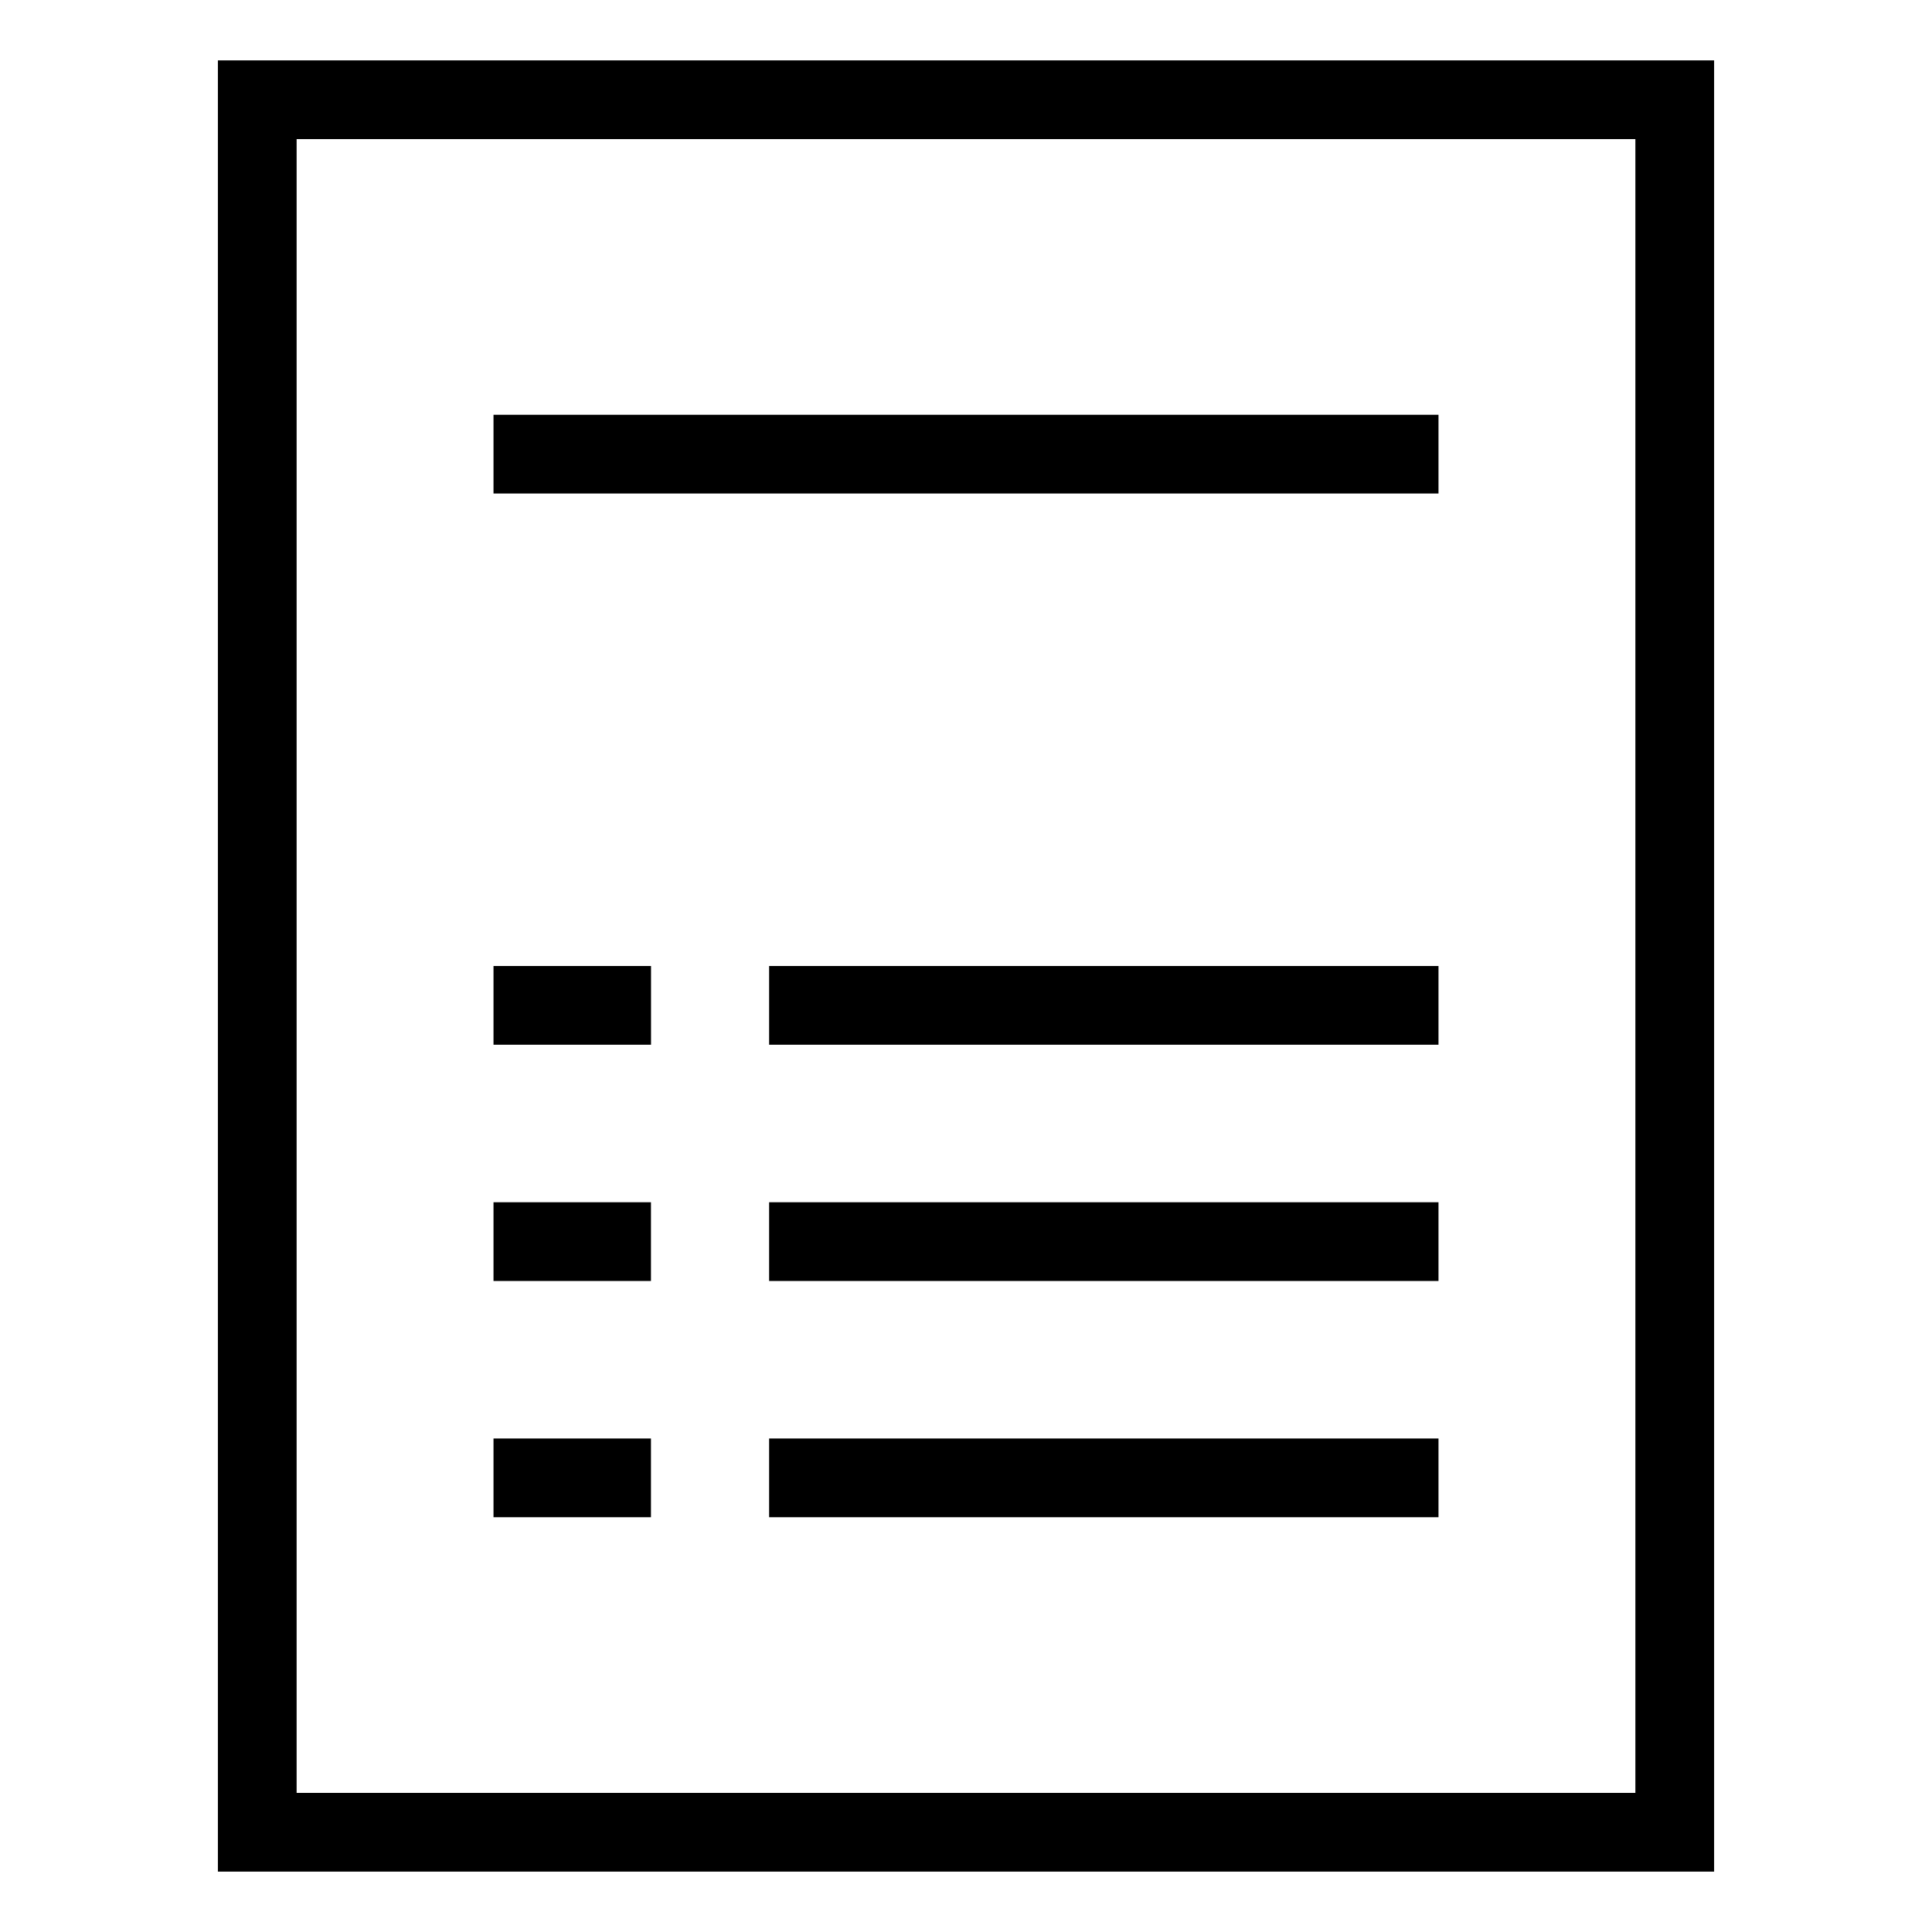 <?xml version="1.0" encoding="UTF-8" standalone="no"?>
<svg
   fill="#000000"
   viewBox="0 0 32 32"
   width="32"
   height="32"
   version="1.1"
   id="svg1216"
   sodipodi:docname="fee_includes_icon.svg"
   inkscape:version="1.2.2 (732a01da63, 2022-12-09)"
   xmlns:inkscape="http://www.inkscape.org/namespaces/inkscape"
   xmlns:sodipodi="http://sodipodi.sourceforge.net/DTD/sodipodi-0.dtd"
   xmlns="http://www.w3.org/2000/svg"
   xmlns:svg="http://www.w3.org/2000/svg">
  <defs
     id="defs1220" />
  <sodipodi:namedview
     id="namedview1218"
     pagecolor="#ffffff"
     bordercolor="#000000"
     borderopacity="0.25"
     inkscape:showpageshadow="2"
     inkscape:pageopacity="0.0"
     inkscape:pagecheckerboard="0"
     inkscape:deskcolor="#d1d1d1"
     showgrid="false"
     showborder="false"
     inkscape:zoom="11.8"
     inkscape:cx="7.9661017"
     inkscape:cy="10"
     inkscape:window-width="2256"
     inkscape:window-height="1470"
     inkscape:window-x="-11"
     inkscape:window-y="-11"
     inkscape:window-maximized="1"
     inkscape:current-layer="svg1216" />
  <path
     fill="none"
     stroke="#000000"
     stroke-linecap="round"
     stroke-miterlimit="10"
     stroke-width="1.304"
     d="M 4.261,30.348 V 1.652 H 27.739 v 28.696 z"
     id="path1212" />
  <path
     fill="none"
     stroke="#000000"
     stroke-miterlimit="10"
     stroke-width="1.304"
     d="M 23.826,7.522 H 8.174 m 2.609,9.13 H 8.174 m 15.652,0 H 12.739 m 11.087,3.913 H 12.739 m -1.957,0 H 8.174 m 15.652,3.913 H 12.739 m -1.957,0 H 8.174"
     id="path1214" />
</svg>

